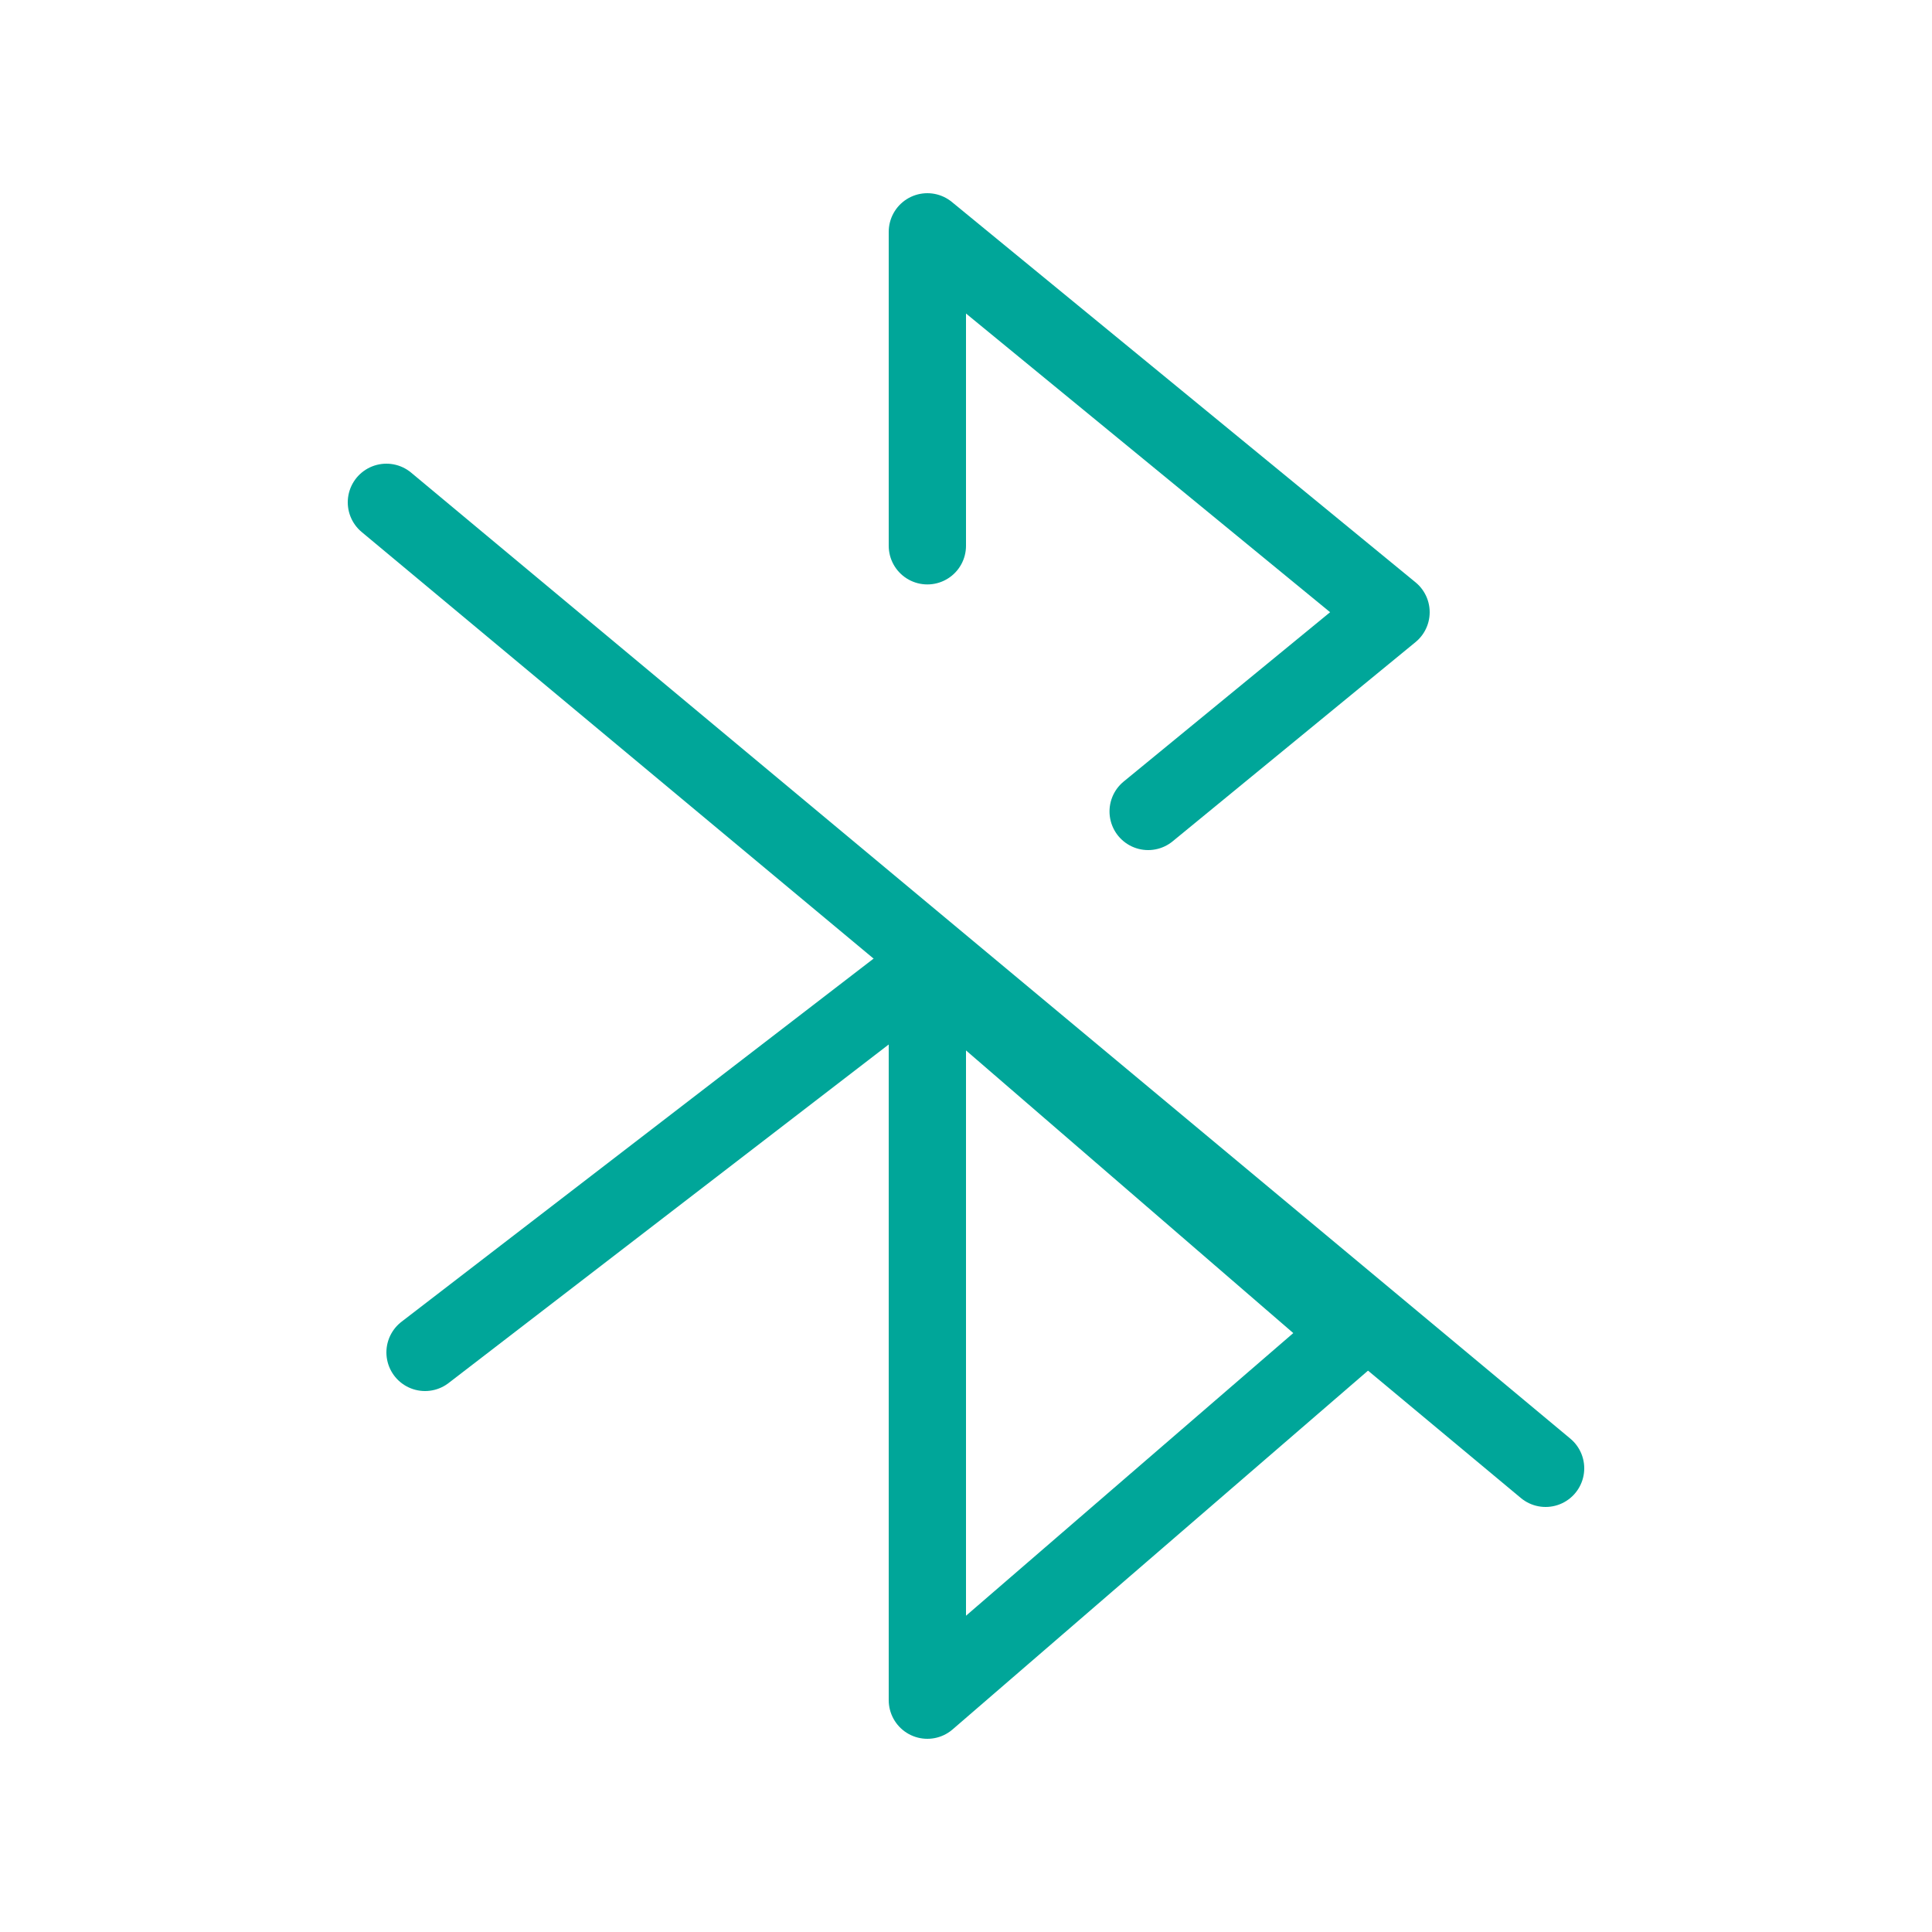 <svg width="50" height="50" viewBox="0 0 50 50" fill="none" xmlns="http://www.w3.org/2000/svg">
<path d="M11 35L24 25" stroke="#00A699" stroke-width="2" stroke-linecap="round" stroke-linejoin="round"/>
<path d="M10 13L40 38" stroke="#00A699" stroke-width="2" stroke-linecap="round" stroke-linejoin="round"/>
<path d="M24 14.125V6L36 15.844L29.714 21" stroke="#00A699" stroke-width="2" stroke-linecap="round" stroke-linejoin="round"/>
<path d="M35 34.5L24 44V25L35 34.5Z" stroke="#00A699" stroke-width="2" stroke-linecap="round" stroke-linejoin="round"/>
</svg>
